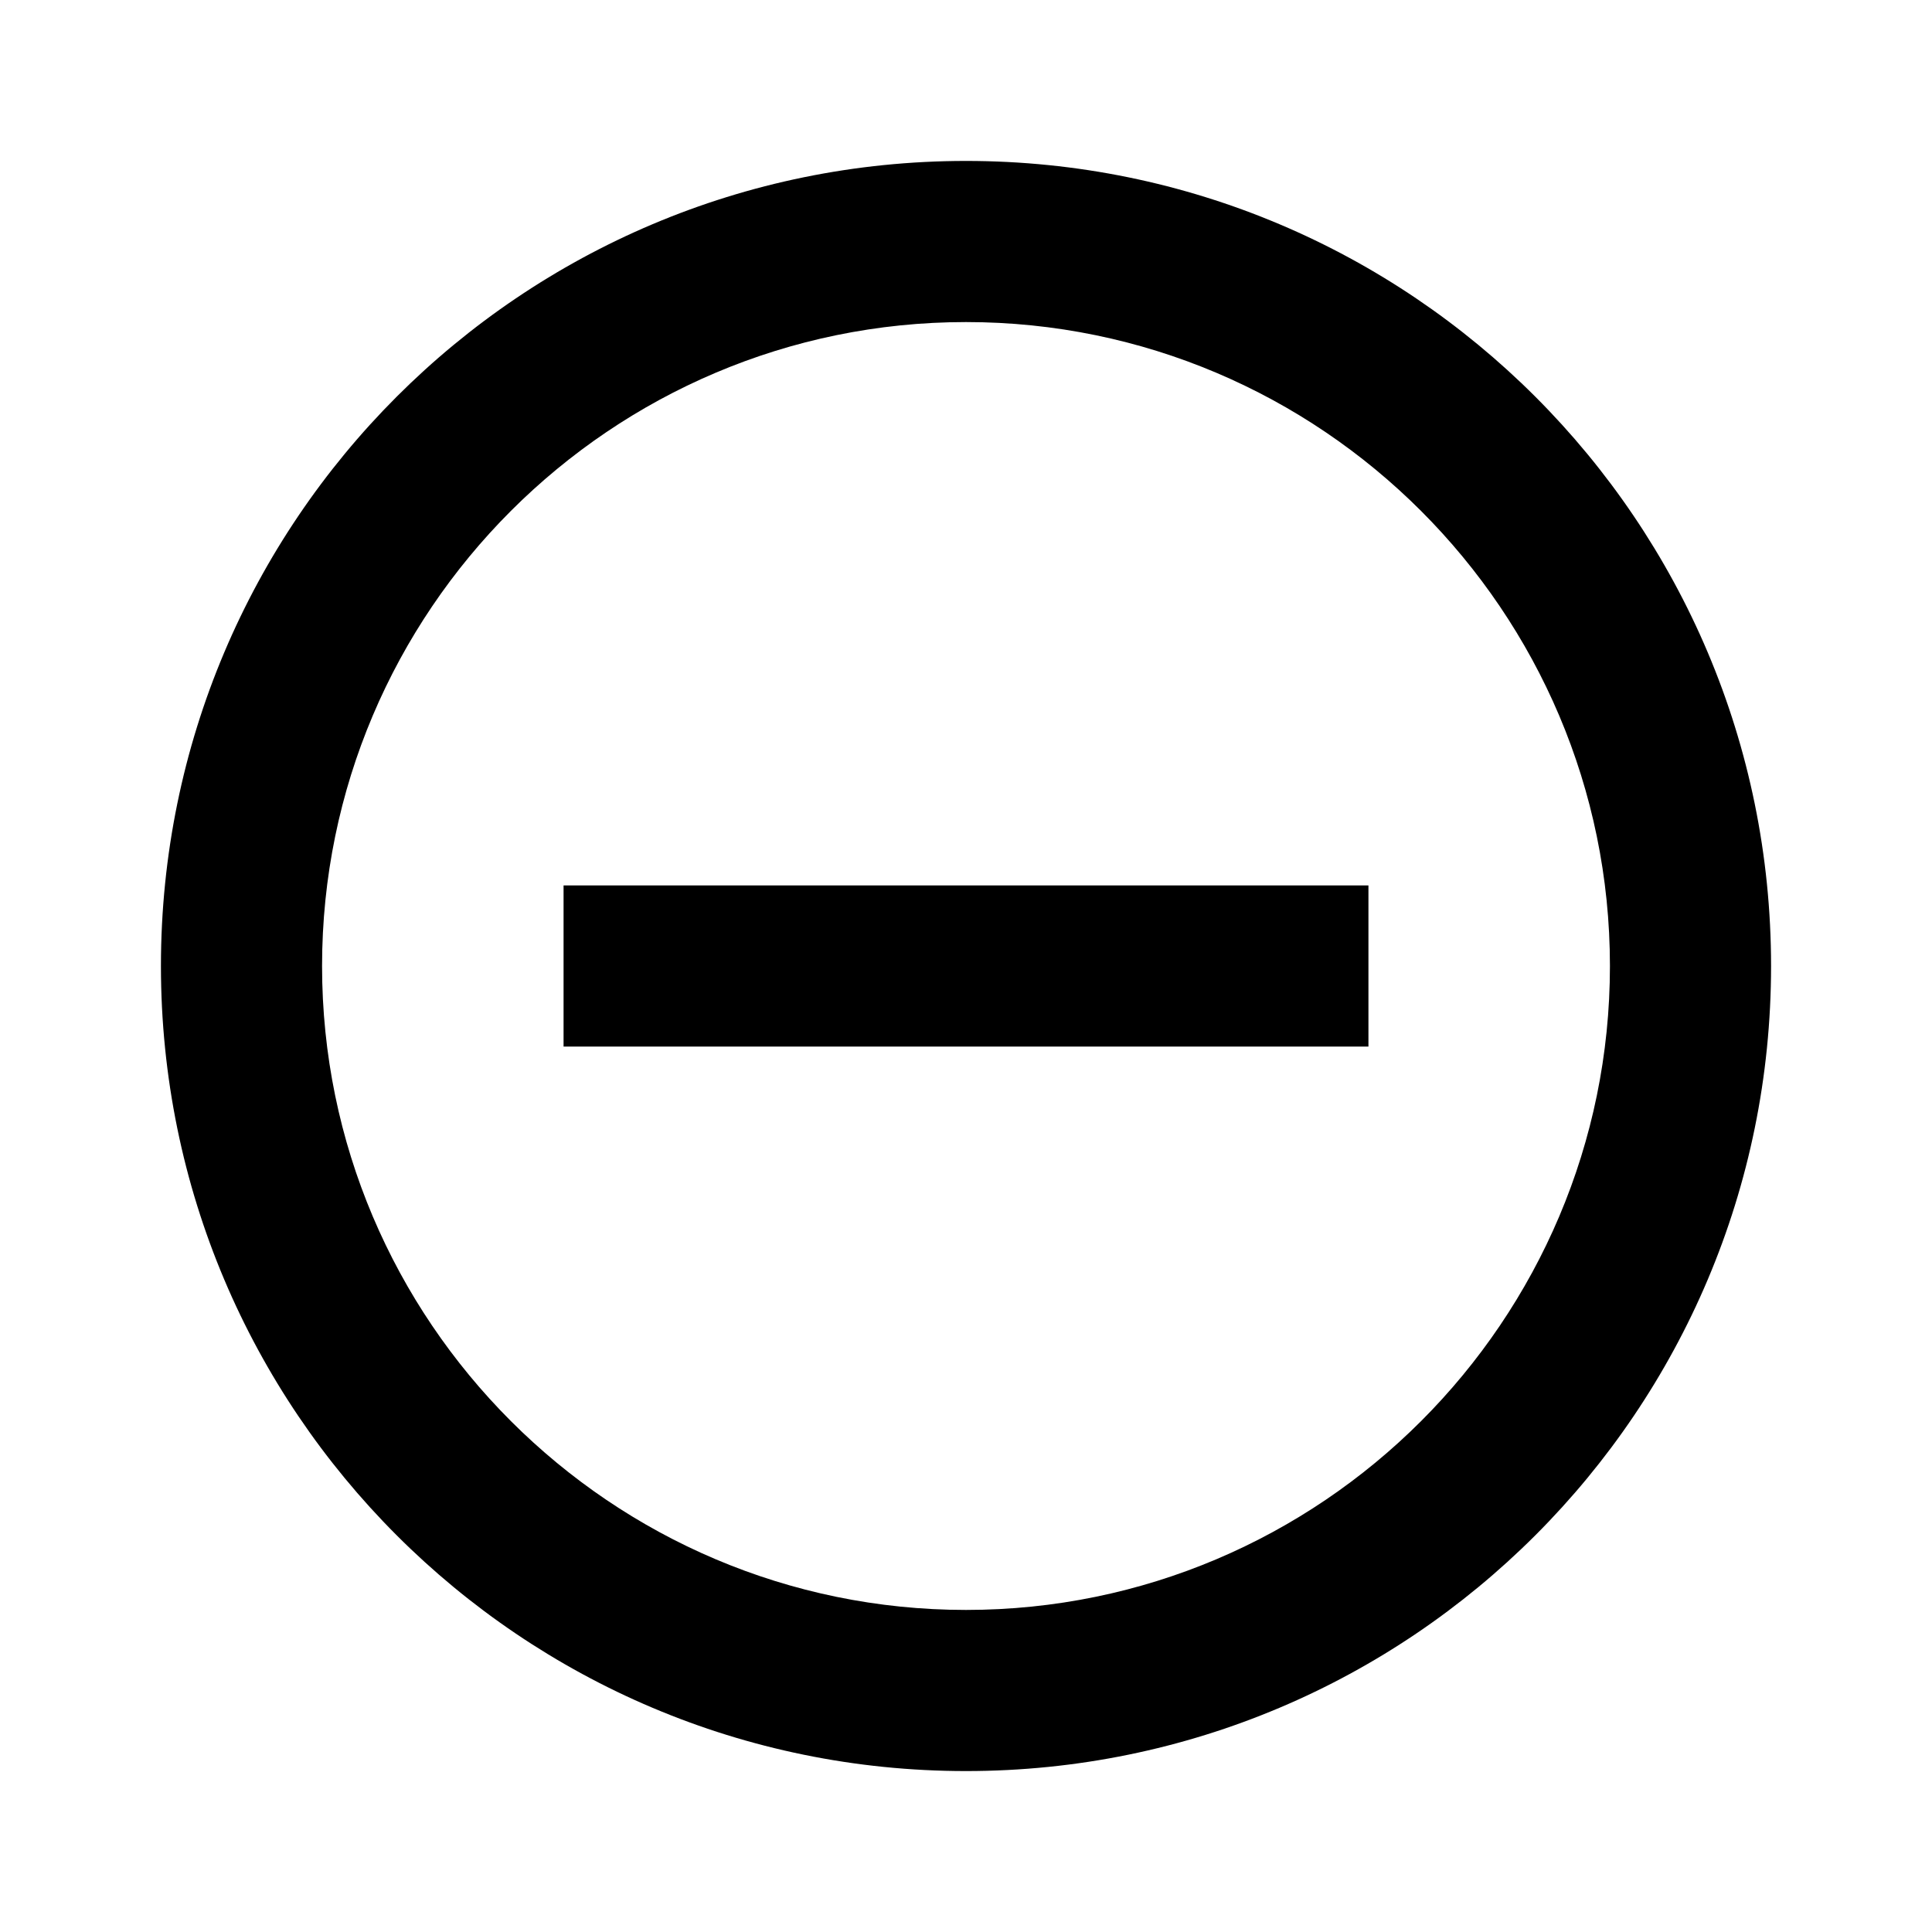 <svg height="1000" width="1000.0" xmlns="http://www.w3.org/2000/svg"><path d="m291.7 458.3v83.4h416.6v-83.4h-416.6z m208.3-375c-230.2 0-416.7 186.5-416.7 416.7s186.5 416.7 416.7 416.7 416.7-186.5 416.7-416.7-186.5-416.7-416.7-416.7z m0 750c-183.7 0-333.3-149.5-333.3-333.3s149.6-333.3 333.3-333.3 333.3 149.6 333.3 333.3-149.5 333.3-333.3 333.3z" /></svg>